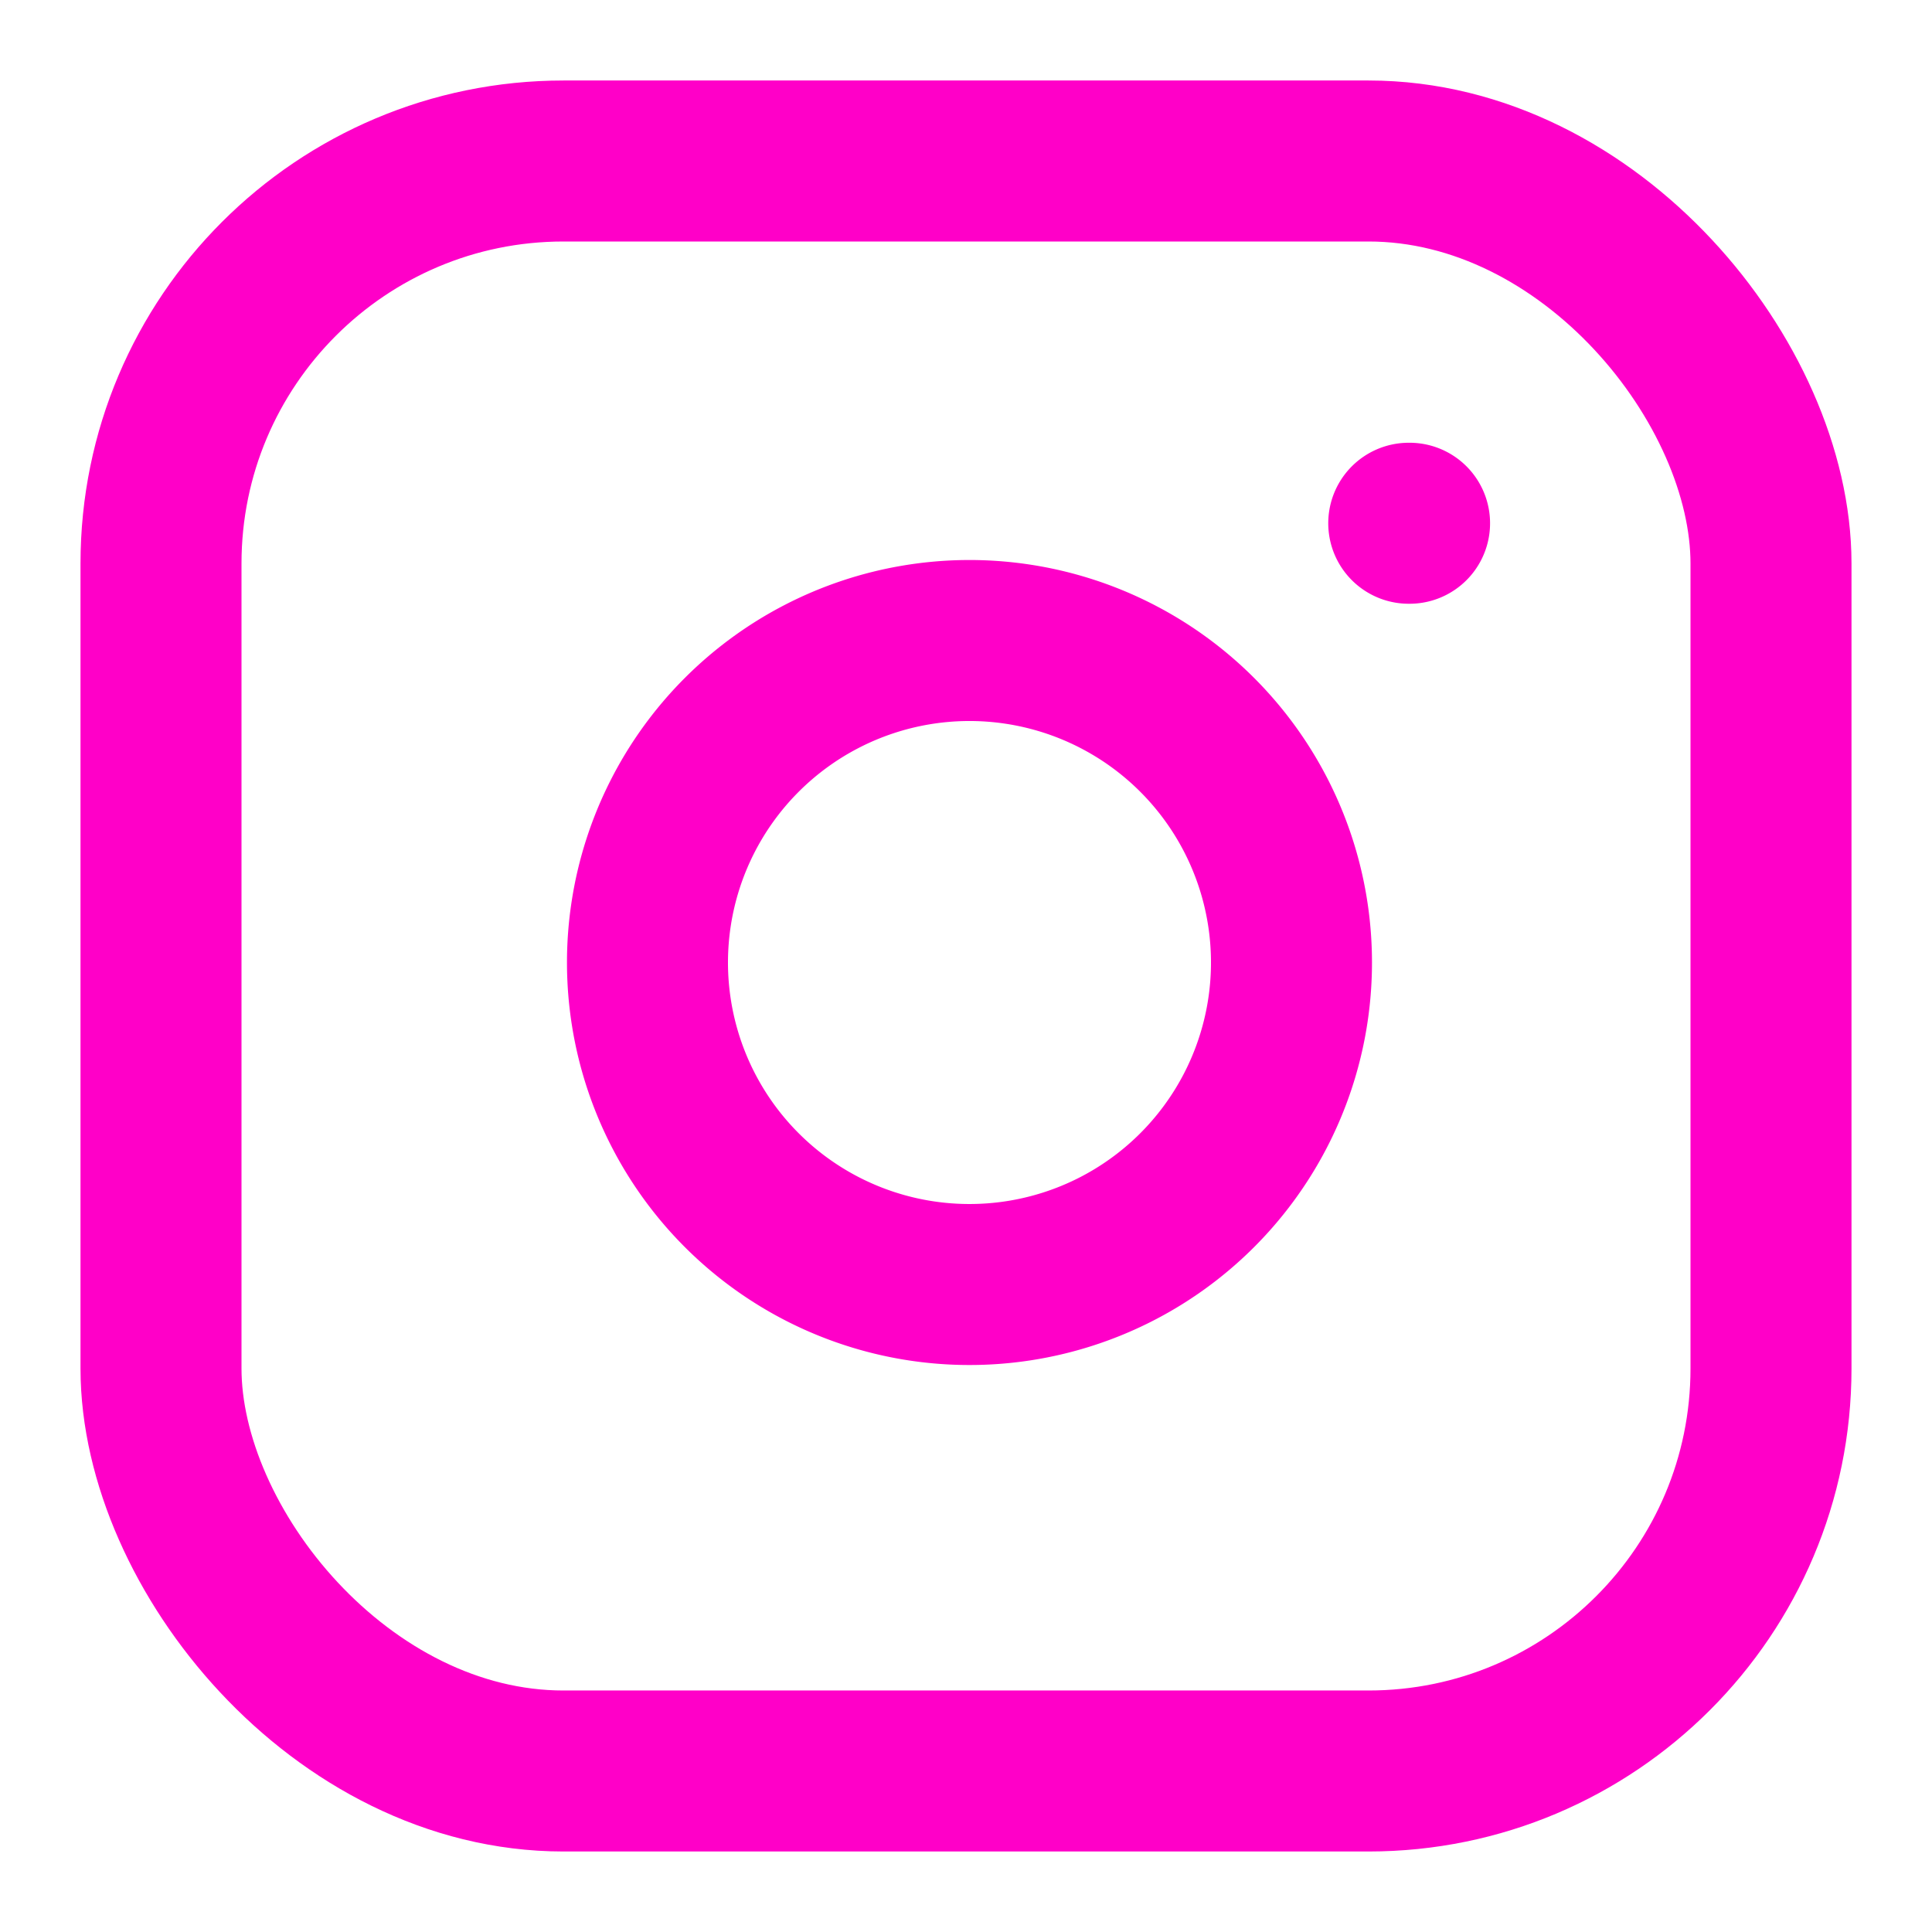 <svg width="24" height="24" viewBox="0 0 24 24" xmlns="http://www.w3.org/2000/svg">
    <g fill="none" stroke="#ff00c8" stroke-linecap="round" stroke-linejoin="round" stroke-width="2">
        <rect width="20" height="20" x="2" y="2" rx="5" ry="5"/>
        <path d="M16 11.37A4 4 0 1 1 12.63 8A4 4 0 0 1 16 11.37zm1.5-4.87h.01"/>
    </g>
</svg>